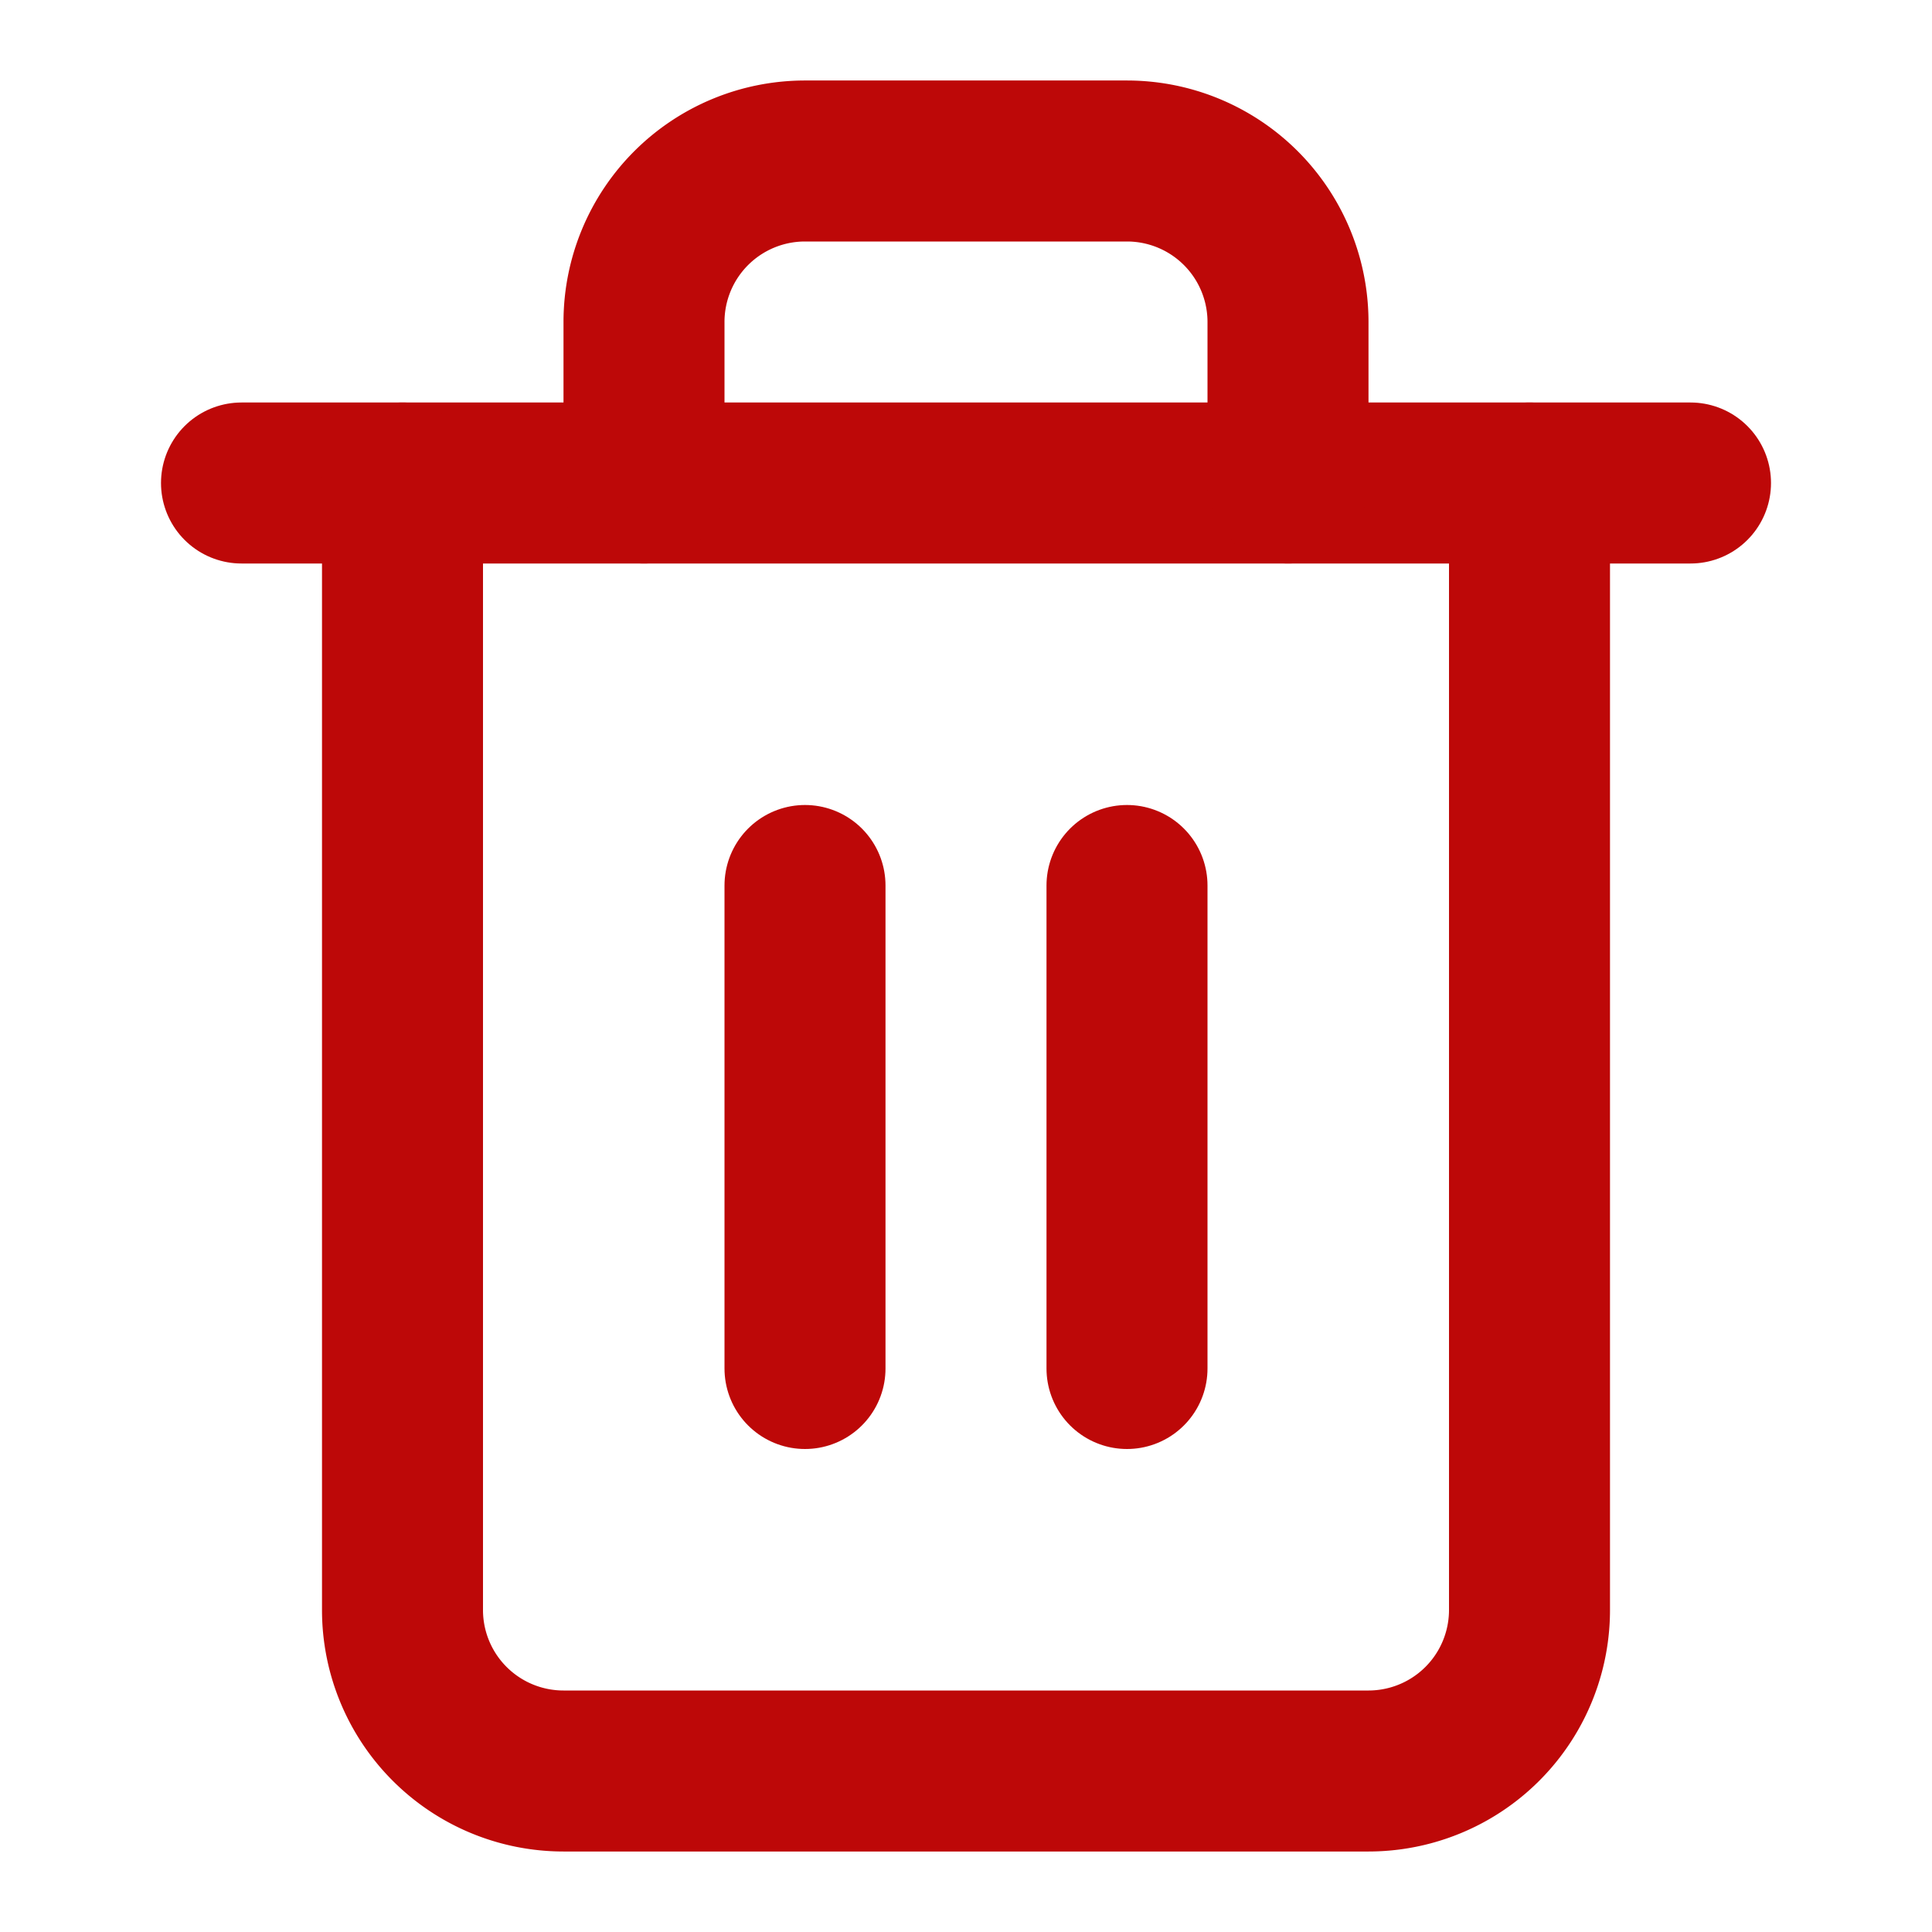 <svg xmlns="http://www.w3.org/2000/svg" width="24" height="24" viewBox="0 0 24 24" fill="none" stroke="rgb(189, 8, 8)" stroke-width="2" stroke-linecap="round" stroke-linejoin="round" class="feather feather-trash-2">
	<polyline points="3 6 5 6 21 6">
	</polyline>
	<path d="M19 6v14a2 2 0 0 1-2 2H7a2 2 0 0 1-2-2V6m3 0V4a2 2 0 0 1 2-2h4a2 2 0 0 1 2 2v2">
	</path>
	<line x1="10" y1="11" x2="10" y2="17">
	</line>
	<line x1="14" y1="11" x2="14" y2="17">
	</line>
</svg>
